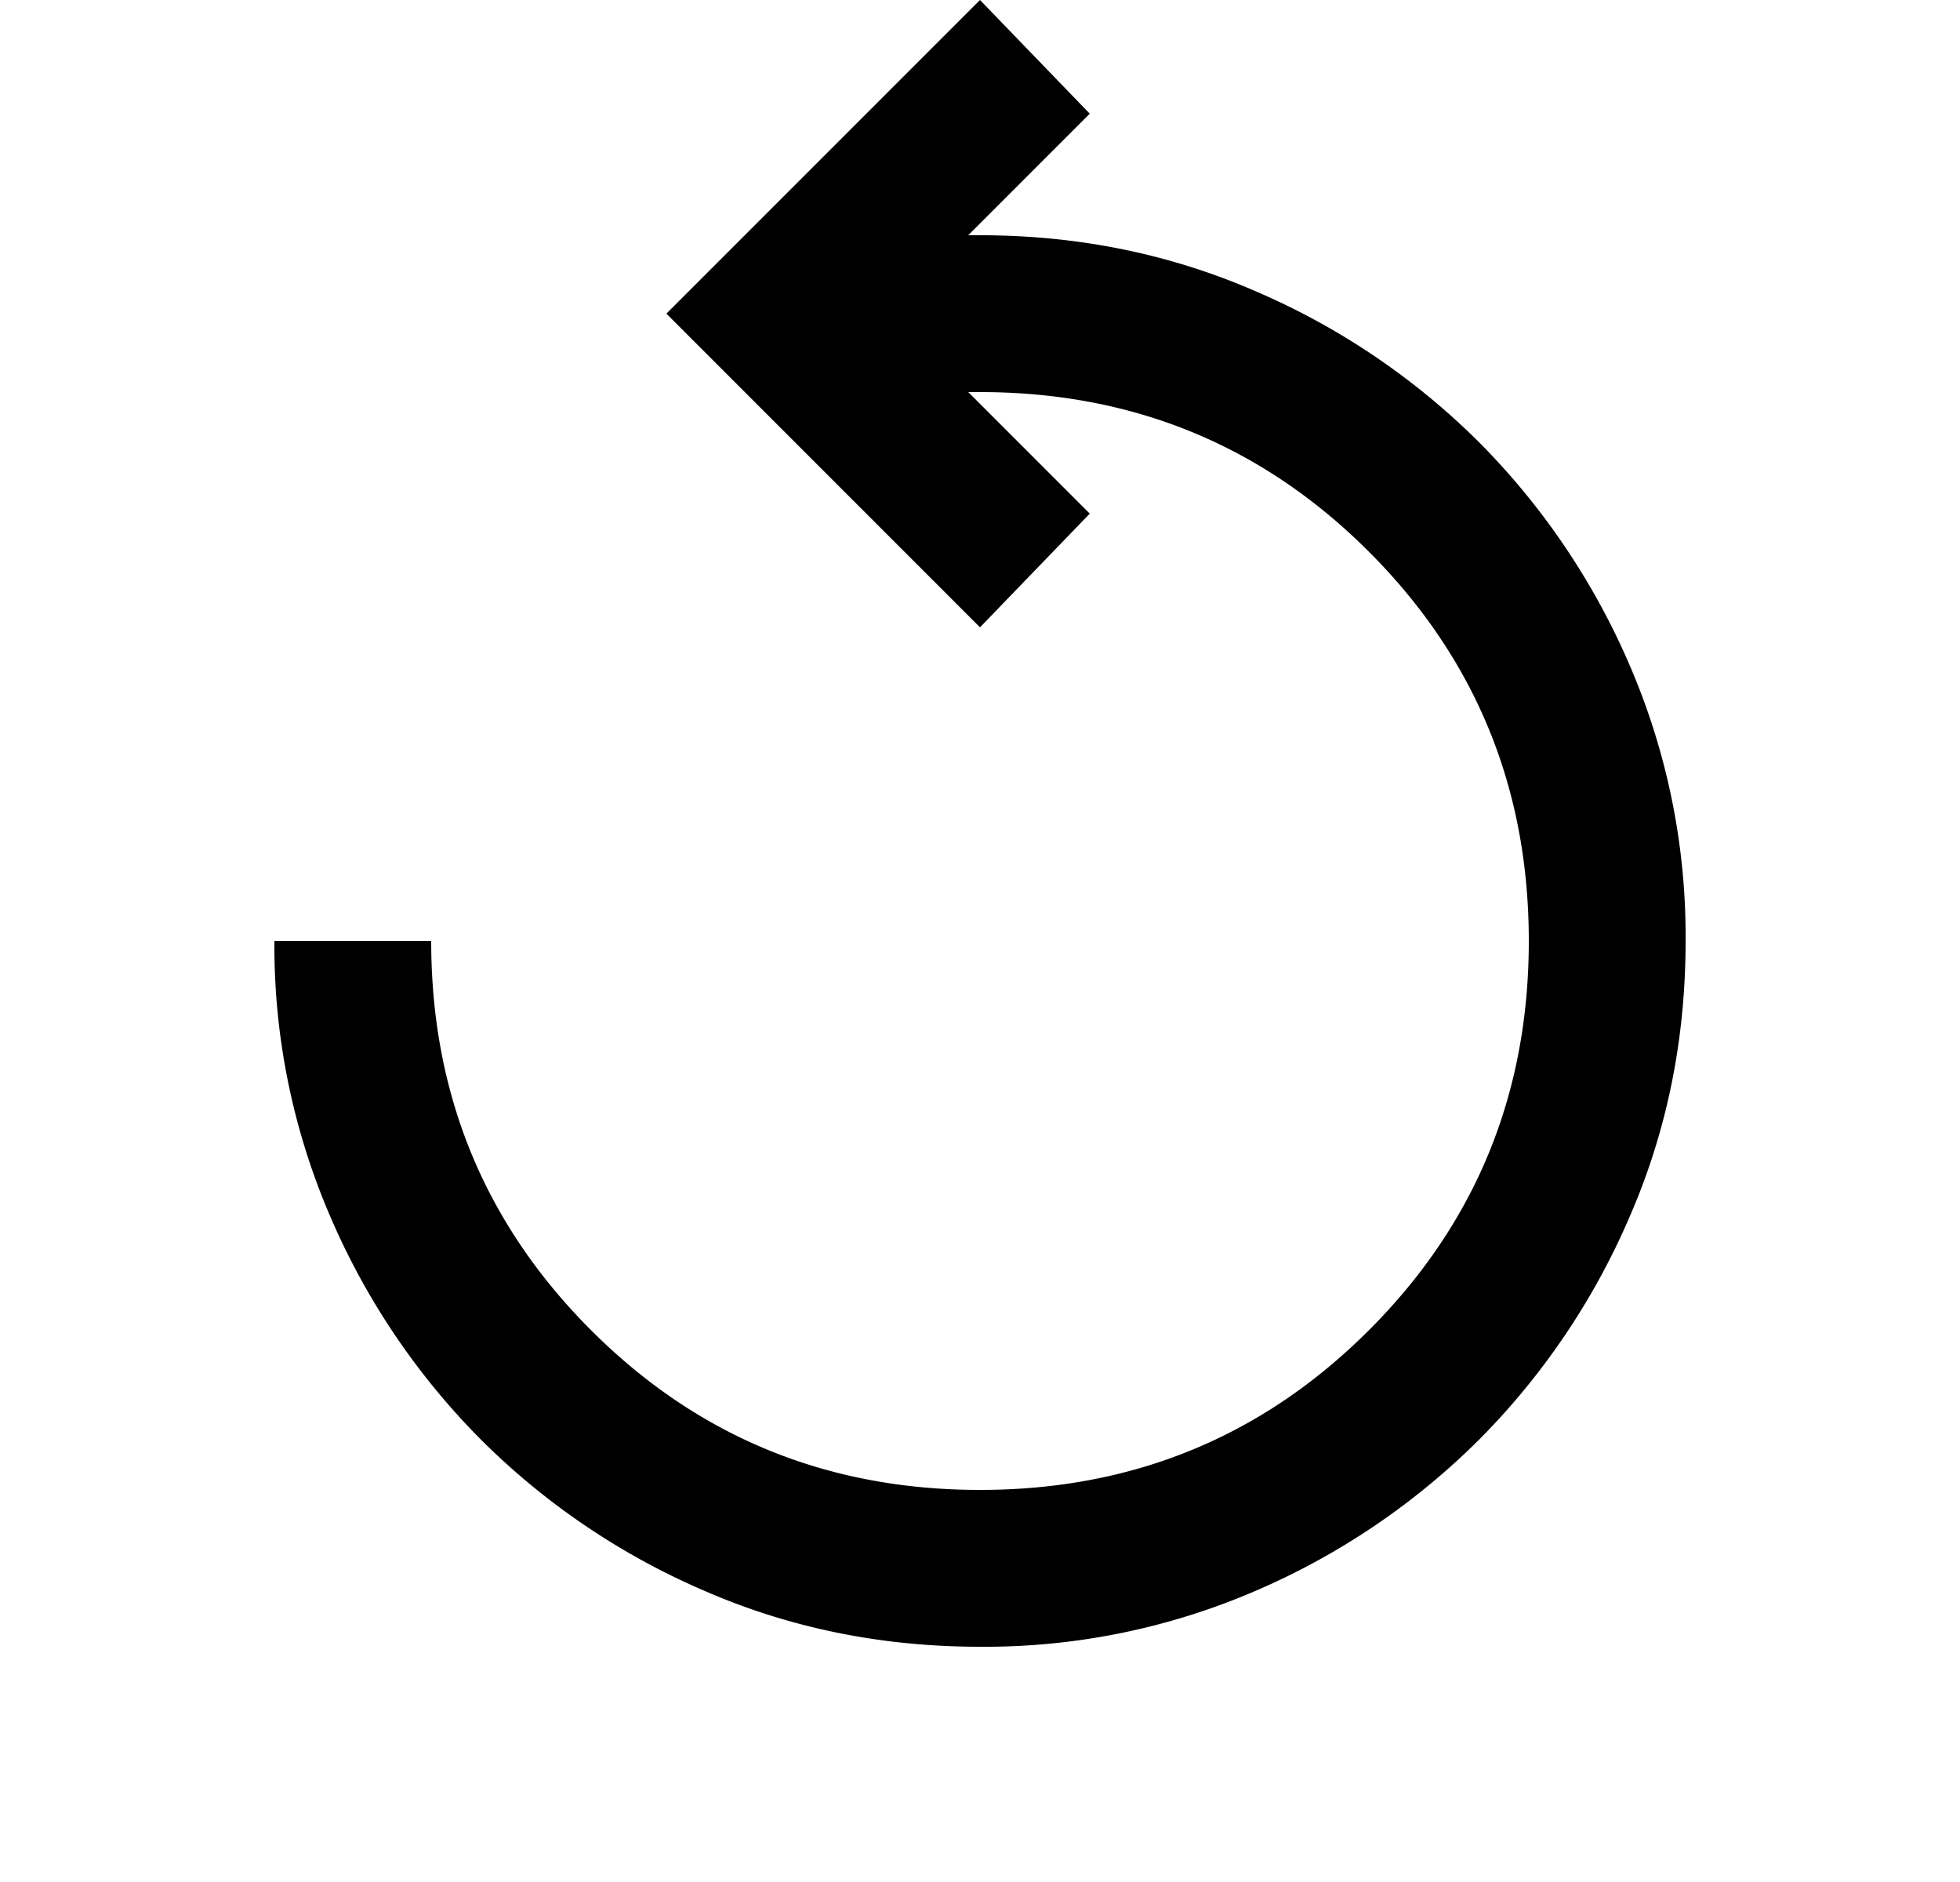 <svg xmlns="http://www.w3.org/2000/svg" width="25" height="24" viewBox="0 0 25 24"><path d="M12.5 21c-1.25 0-2.42-.237-3.512-.712a9.142 9.142 0 01-2.85-1.926 9.143 9.143 0 01-1.926-2.85A8.709 8.709 0 013.5 12h2c0 1.95.68 3.604 2.038 4.962C8.896 18.321 10.55 19 12.5 19c1.95 0 3.604-.68 4.962-2.038C18.821 15.604 19.5 13.95 19.5 12c0-1.95-.68-3.604-2.038-4.963C16.104 5.679 14.45 5 12.5 5h-.15l1.55 1.55L12.5 8l-4-4 4-4 1.4 1.45L12.35 3h.15c1.25 0 2.421.238 3.513.713a9.154 9.154 0 012.85 1.924 9.167 9.167 0 011.925 2.85A8.715 8.715 0 0121.5 12c0 1.25-.237 2.42-.712 3.512a9.151 9.151 0 01-1.925 2.85 9.158 9.158 0 01-2.85 1.926A8.715 8.715 0 0112.5 21z"/></svg>